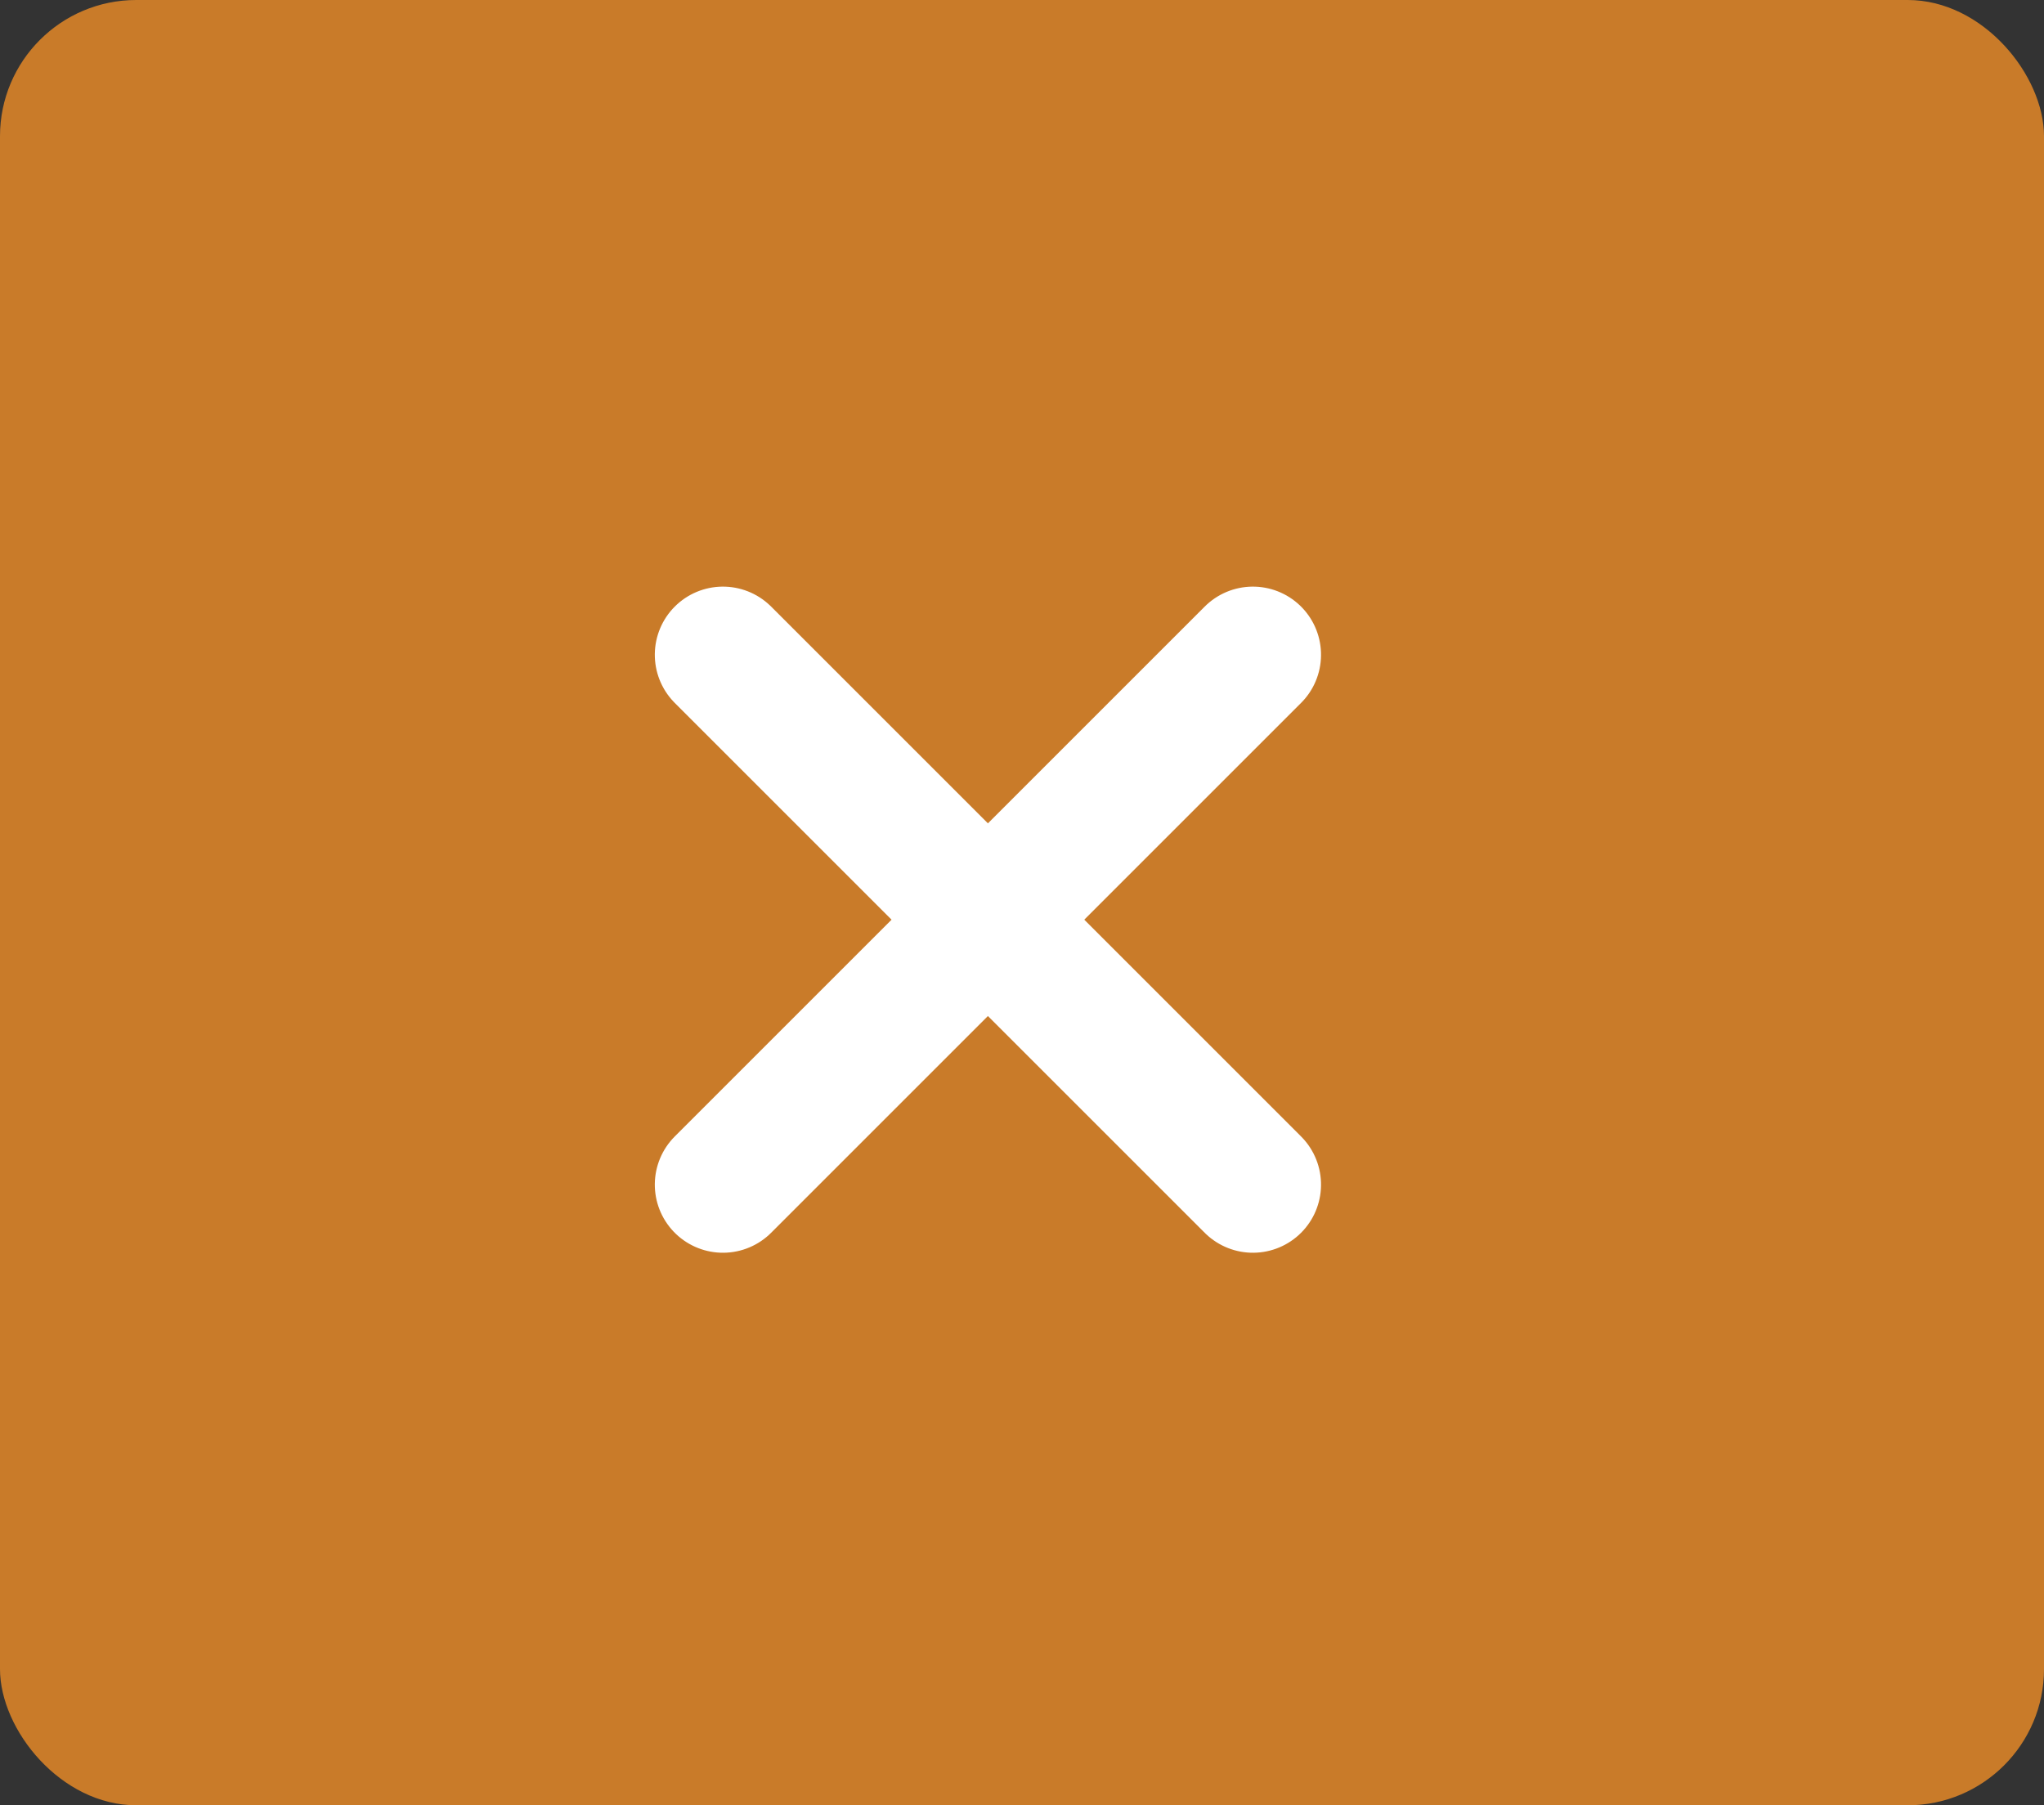 <svg xmlns="http://www.w3.org/2000/svg" width="60" height="53" viewBox="0 0 60 53"><rect x="0" y="0" width="60" height="53" fill="#333333" stroke="none"/><defs><style>.a{fill:#c97b29;}.b{fill:none;stroke:#fff;stroke-linecap:round;stroke-width:4px;}</style></defs><g transform="translate(-700 -430)"><g transform="translate(700 430)"><rect class="a" width="60" height="53" rx="4"/></g><g transform="translate(729.689 441.78) rotate(45)"><line class="b" y2="22" transform="translate(10.275 0.25)"/><line class="b" x1="22" transform="translate(-0.725 11.25)"/></g></g></svg>